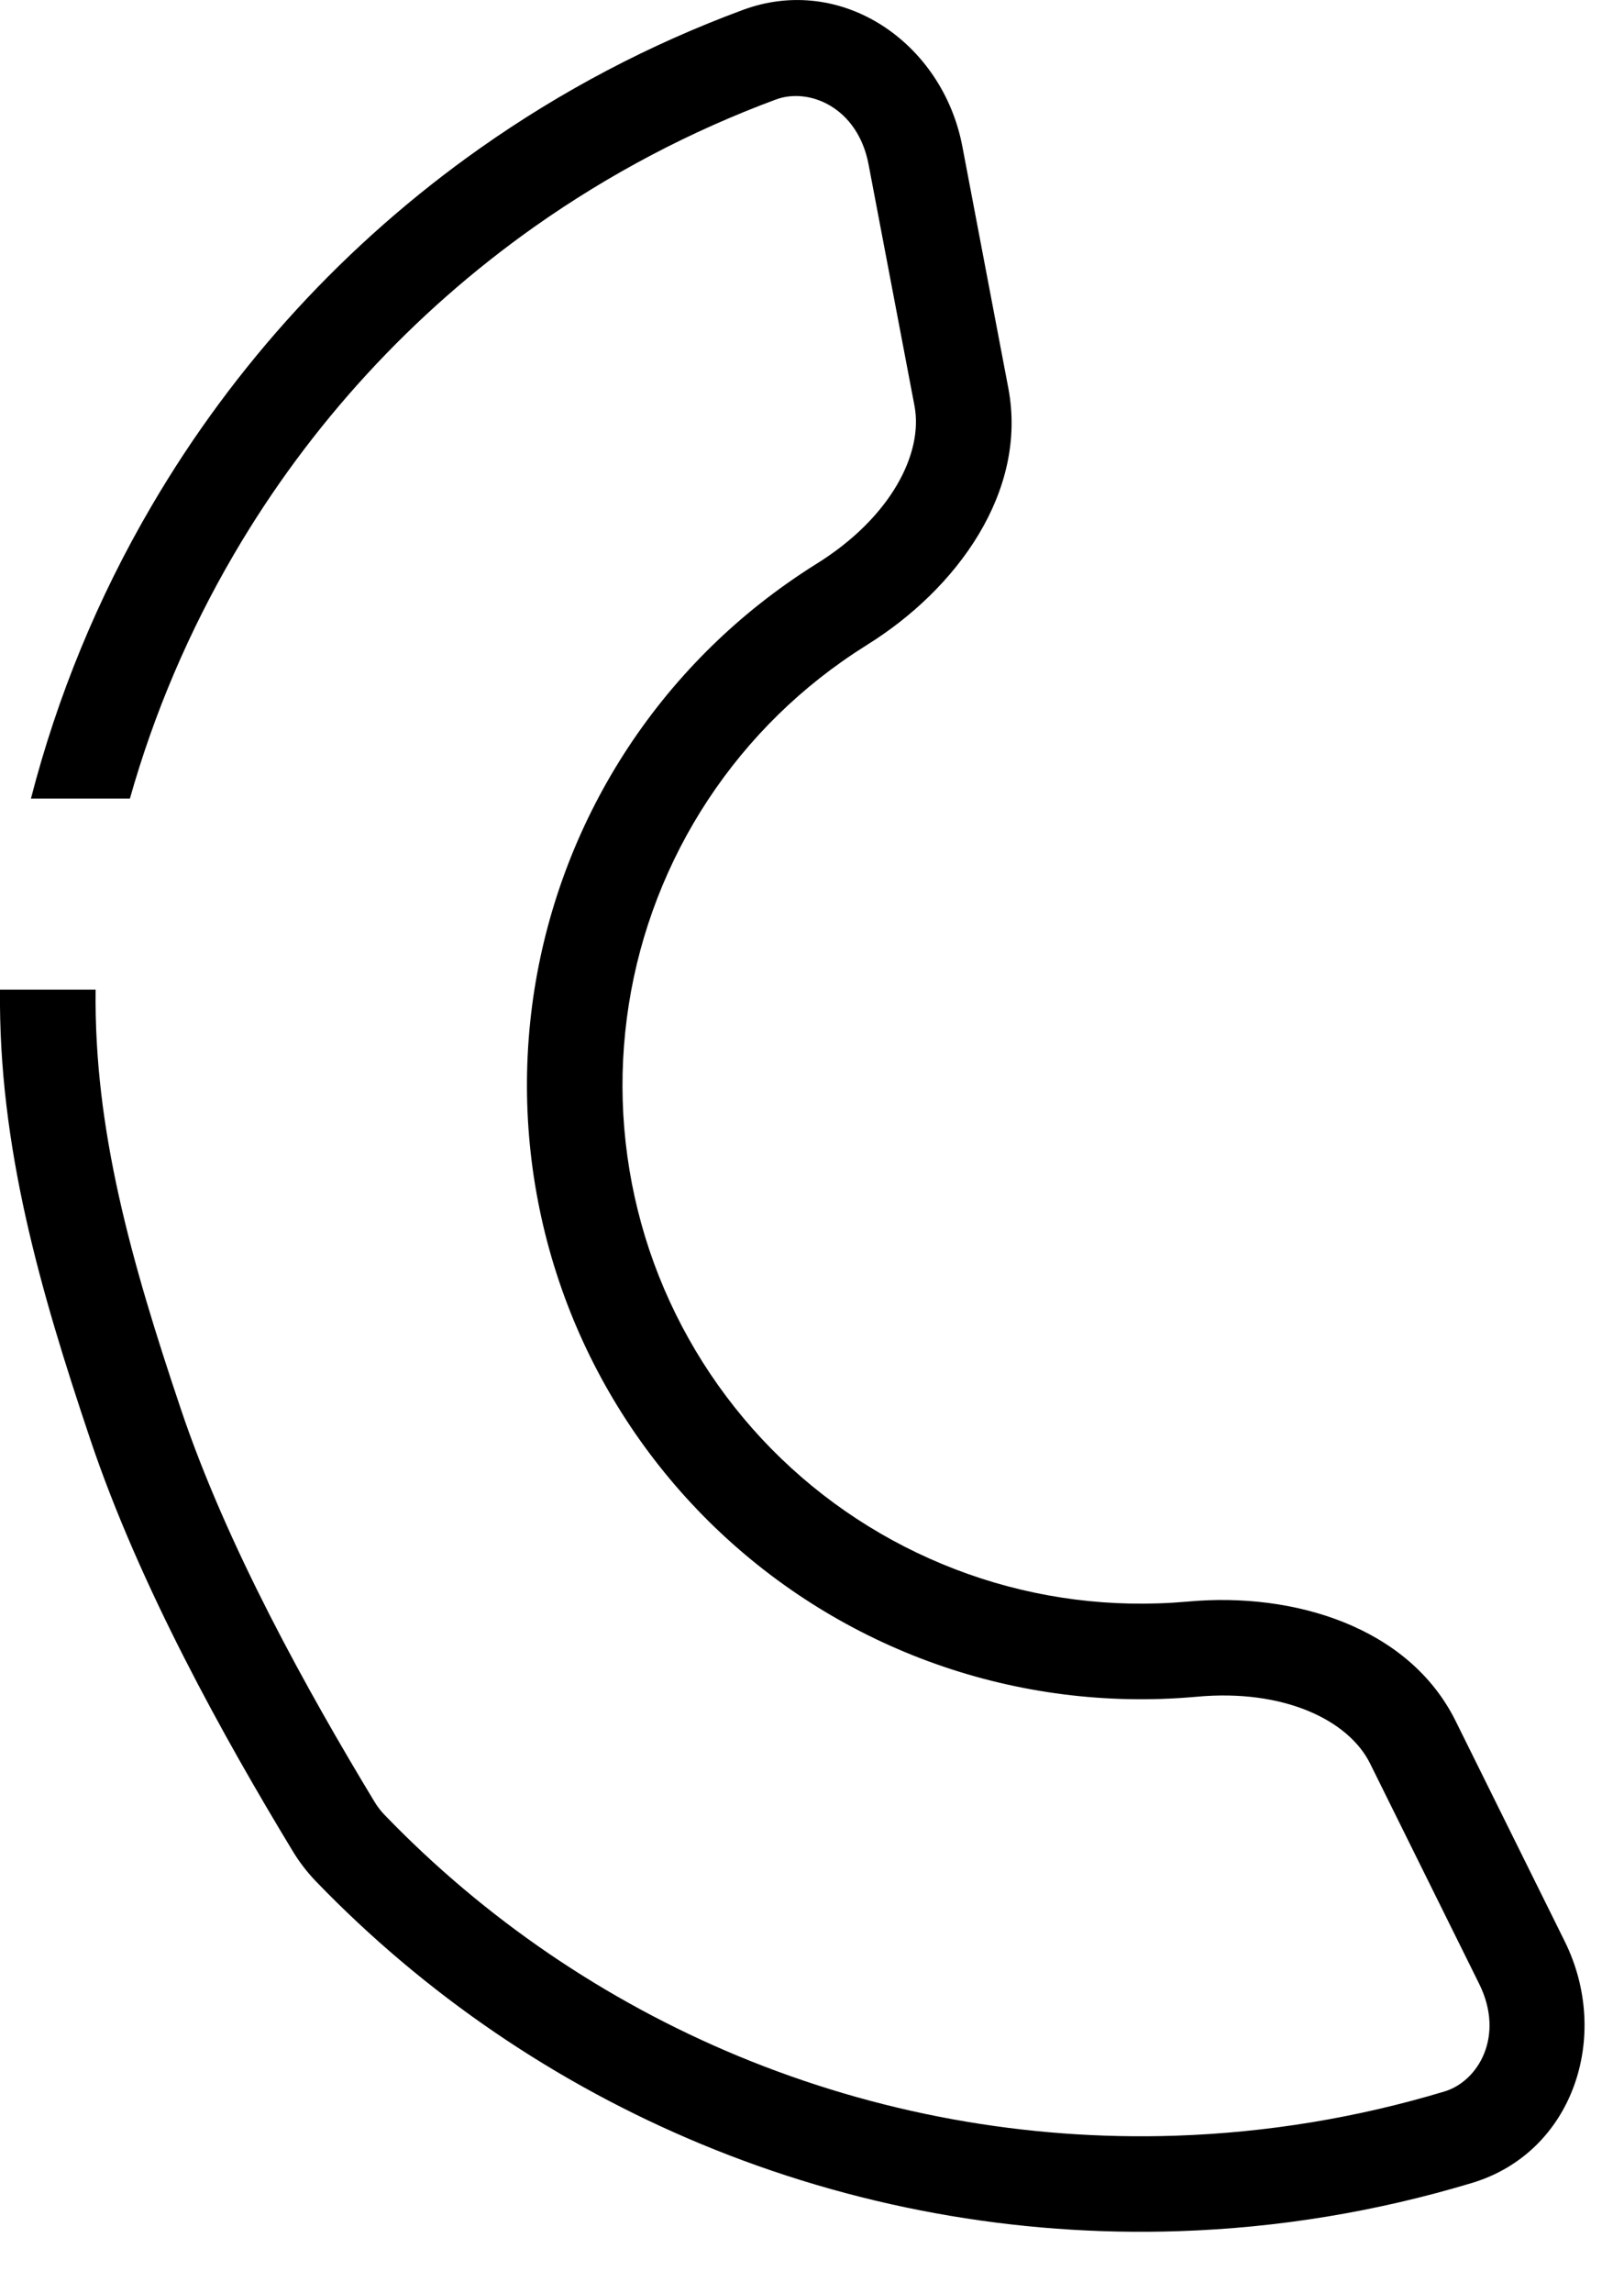 <svg width="17" height="24" viewBox="0 0 17 24" fill="none" xmlns="http://www.w3.org/2000/svg">
<path fill-rule="evenodd" clip-rule="evenodd" d="M5.599 2.37C6.382 1.818 7.23 1.372 8.123 1.041C8.47 0.913 8.978 1.123 9.092 1.72L9.573 4.248C9.667 4.744 9.326 5.416 8.548 5.9C8.442 5.966 8.339 6.035 8.237 6.107C7.487 6.636 6.86 7.319 6.396 8.111C5.933 8.903 5.644 9.785 5.55 10.697C5.456 11.61 5.558 12.532 5.85 13.402C6.142 14.272 6.617 15.069 7.243 15.74C7.869 16.411 8.631 16.94 9.478 17.292C10.325 17.644 11.238 17.81 12.155 17.78C12.28 17.776 12.404 17.768 12.528 17.757C13.44 17.673 14.118 18.003 14.342 18.456L15.484 20.762C15.754 21.306 15.476 21.781 15.121 21.888C14.209 22.163 13.263 22.319 12.307 22.351C10.737 22.403 9.175 22.118 7.724 21.516C6.331 20.937 5.072 20.079 4.026 18.994C3.988 18.955 3.951 18.908 3.917 18.851C3.216 17.692 2.373 16.177 1.891 14.74C1.372 13.196 0.983 11.821 1.001 10.357H0C-0.017 11.998 0.422 13.507 0.943 15.058C1.462 16.605 2.352 18.197 3.062 19.369C3.131 19.484 3.213 19.591 3.306 19.688C4.448 20.872 5.821 21.808 7.341 22.439C8.923 23.096 10.627 23.407 12.34 23.35C13.383 23.316 14.415 23.145 15.41 22.845C16.467 22.526 16.87 21.308 16.38 20.318L15.238 18.012C14.748 17.022 13.537 16.66 12.437 16.761C12.332 16.77 12.227 16.777 12.122 16.78C11.348 16.806 10.577 16.666 9.862 16.368C9.146 16.071 8.502 15.624 7.974 15.058C7.446 14.491 7.045 13.818 6.798 13.084C6.552 12.349 6.465 11.571 6.545 10.8C6.624 10.029 6.868 9.285 7.259 8.616C7.651 7.947 8.18 7.37 8.813 6.924C8.899 6.863 8.987 6.805 9.076 6.749C10.014 6.166 10.761 5.146 10.555 4.061L10.074 1.533C9.868 0.448 8.812 -0.28 7.776 0.104C6.802 0.464 5.876 0.951 5.023 1.553C3.623 2.541 2.451 3.817 1.586 5.296C1.024 6.255 0.6 7.286 0.324 8.357H1.36C1.612 7.465 1.978 6.606 2.449 5.801C3.242 4.445 4.316 3.276 5.599 2.37Z" fill="black"/>
</svg>
